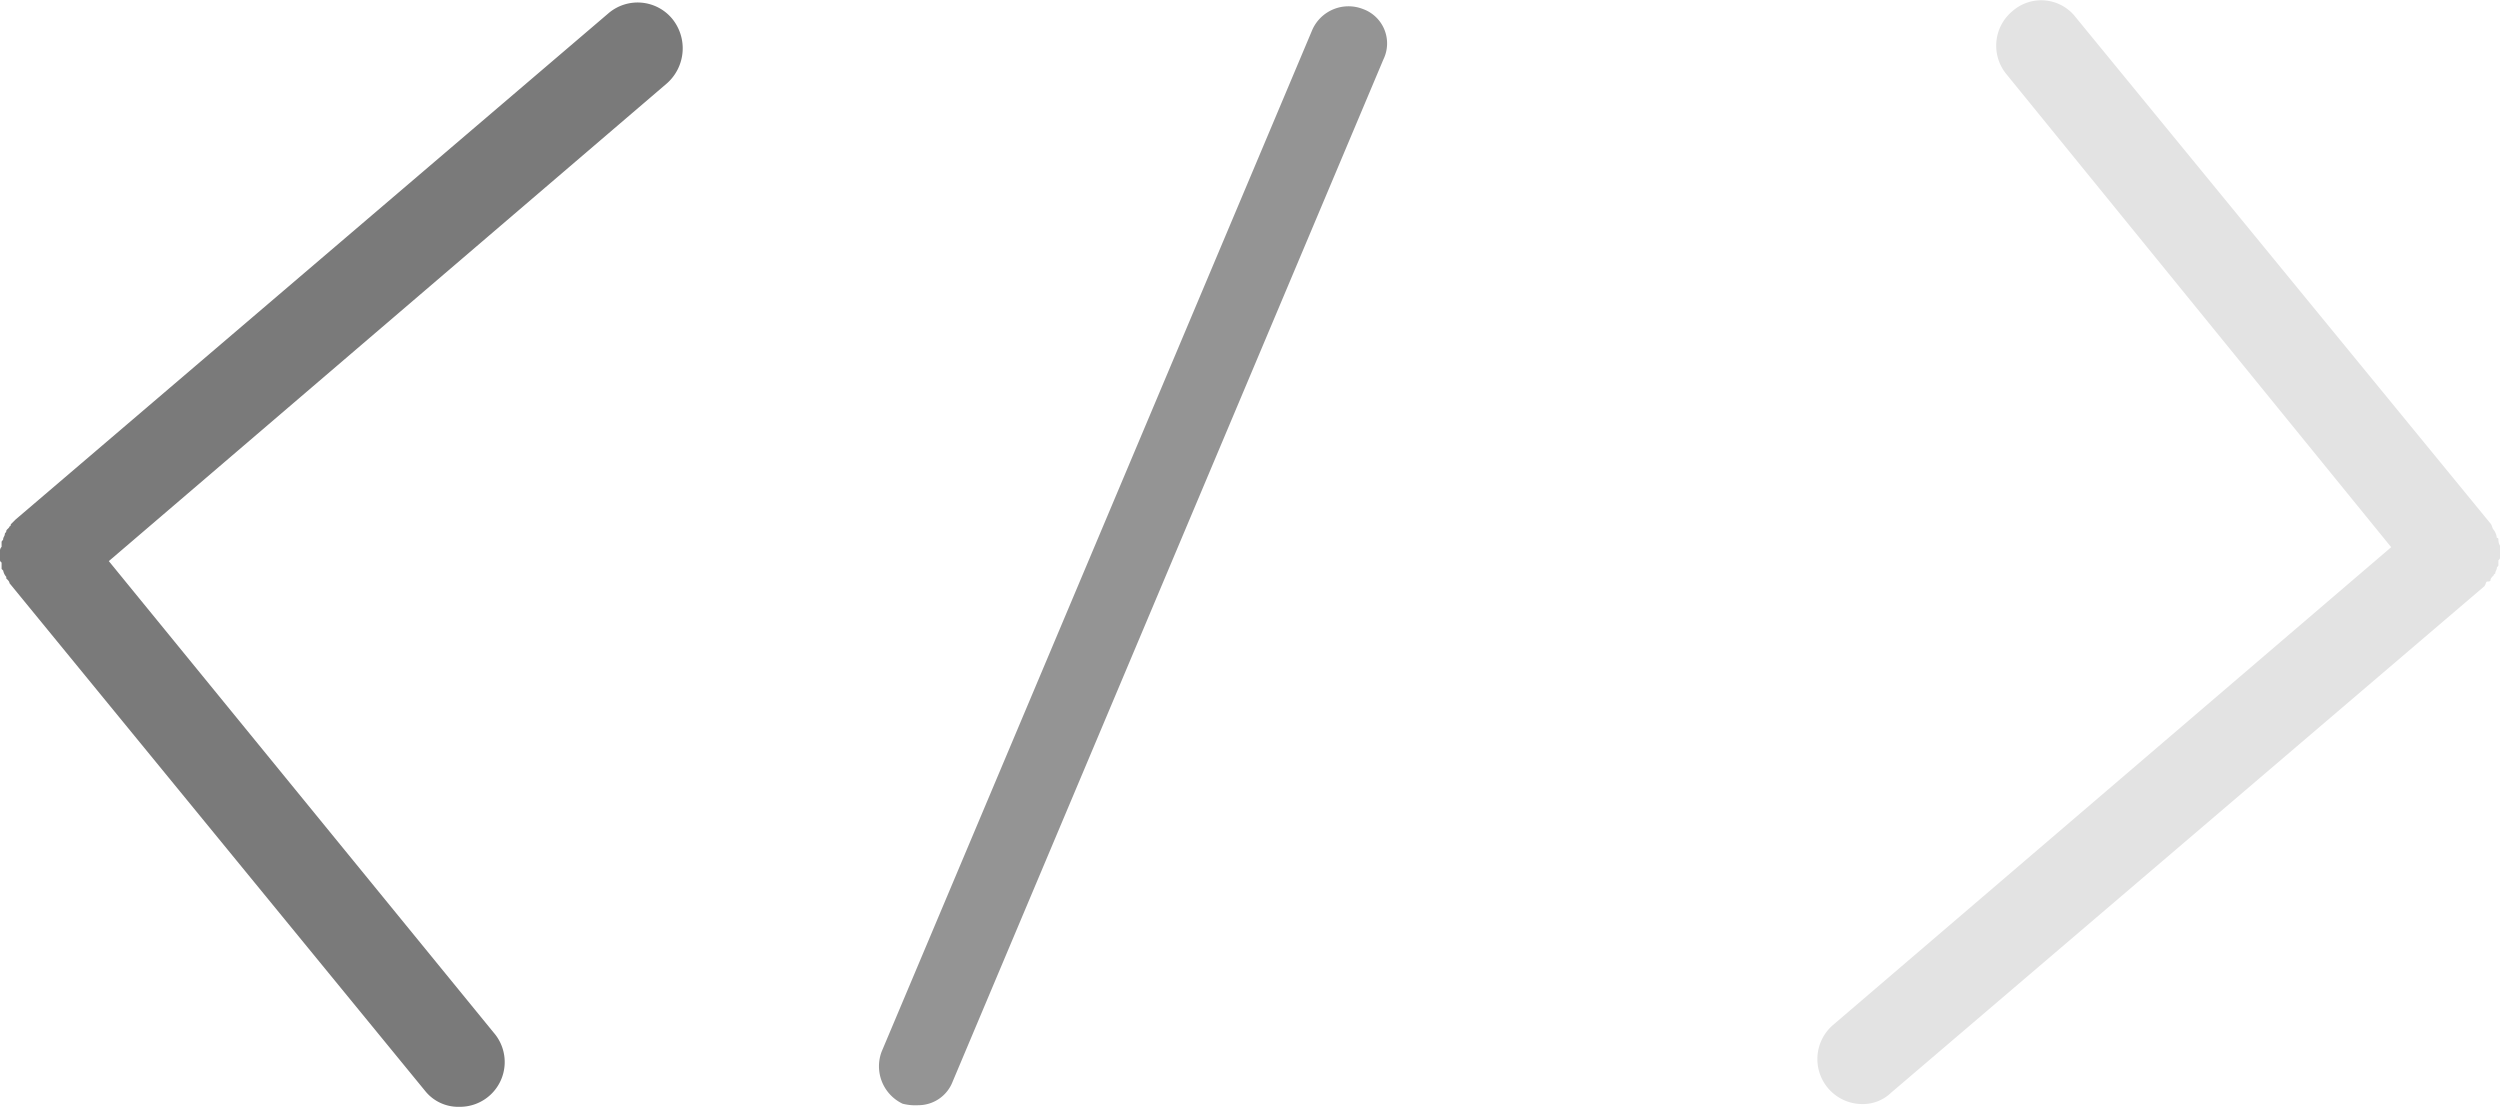 <svg id="Camada_1" data-name="Camada 1" xmlns="http://www.w3.org/2000/svg" width="218.94" height="96.94" viewBox="0 0 218.94 96.94">
  <defs>
    <style>
      .cls-1 {
        opacity: 0.52;
      }

      .cls-2 {
        opacity: 0.42;
      }

      .cls-3 {
        opacity: 0.11;
      }
    </style>
  </defs>
  <g>
    <path class="cls-1" d="M104.91,100.7a4.1,4.1,0,0,1-.42,5.66l-48.9,41.86,33.71,41.3a3.92,3.92,0,0,1-3,6.49,3.71,3.71,0,0,1-3-1.38L46.89,150.15c0-.14-.14-.28-.28-.41v-.14a1.13,1.13,0,0,1-.27-.55l-.14-.14v-.56c-.14-.13-.14-.13-.14-.27v-.69a.51.51,0,0,1,.14-.42v-.41c0-.14.14-.14.14-.28s.14-.27.14-.41.13-.14.13-.28.28-.27.28-.41A.14.14,0,0,0,47,145l.41-.41,51.94-44.35A3.93,3.93,0,0,1,104.91,100.7Z" transform="translate(-46.06 -99.08)"/>
    <path class="cls-2" d="M123.27,191.18,161,101.66a3.47,3.47,0,0,1,4.42-1.79,3.2,3.2,0,0,1,1.79,4.42L129.49,193.8a3.22,3.22,0,0,1-3,2.07,4.5,4.5,0,0,1-1.38-.13A3.63,3.63,0,0,1,123.27,191.18Z" transform="translate(-46.06 -99.08)"/>
    <path class="cls-3" d="M264.45,149.46c-.14.14-.28.28-.28.41s-.14.14-.28.14-.13.28-.27.42l-51.94,44.34a3.56,3.56,0,0,1-2.49,1,3.94,3.94,0,0,1-2.62-6.91L255.47,147l-33.71-41.44a3.93,3.93,0,0,1,.56-5.52,3.81,3.81,0,0,1,5.52.55l36.33,44.34c.14.14.14.42.28.55a1.46,1.46,0,0,1,.27.7s.14,0,.14.13a1.06,1.06,0,0,0,.14.56v1c0,.14,0,.14-.14.28v.41c0,.14-.14.14-.14.28s-.13.28-.13.41S264.45,149.32,264.45,149.46Z" transform="translate(-46.06 -99.08)"/>
  </g>
</svg>
